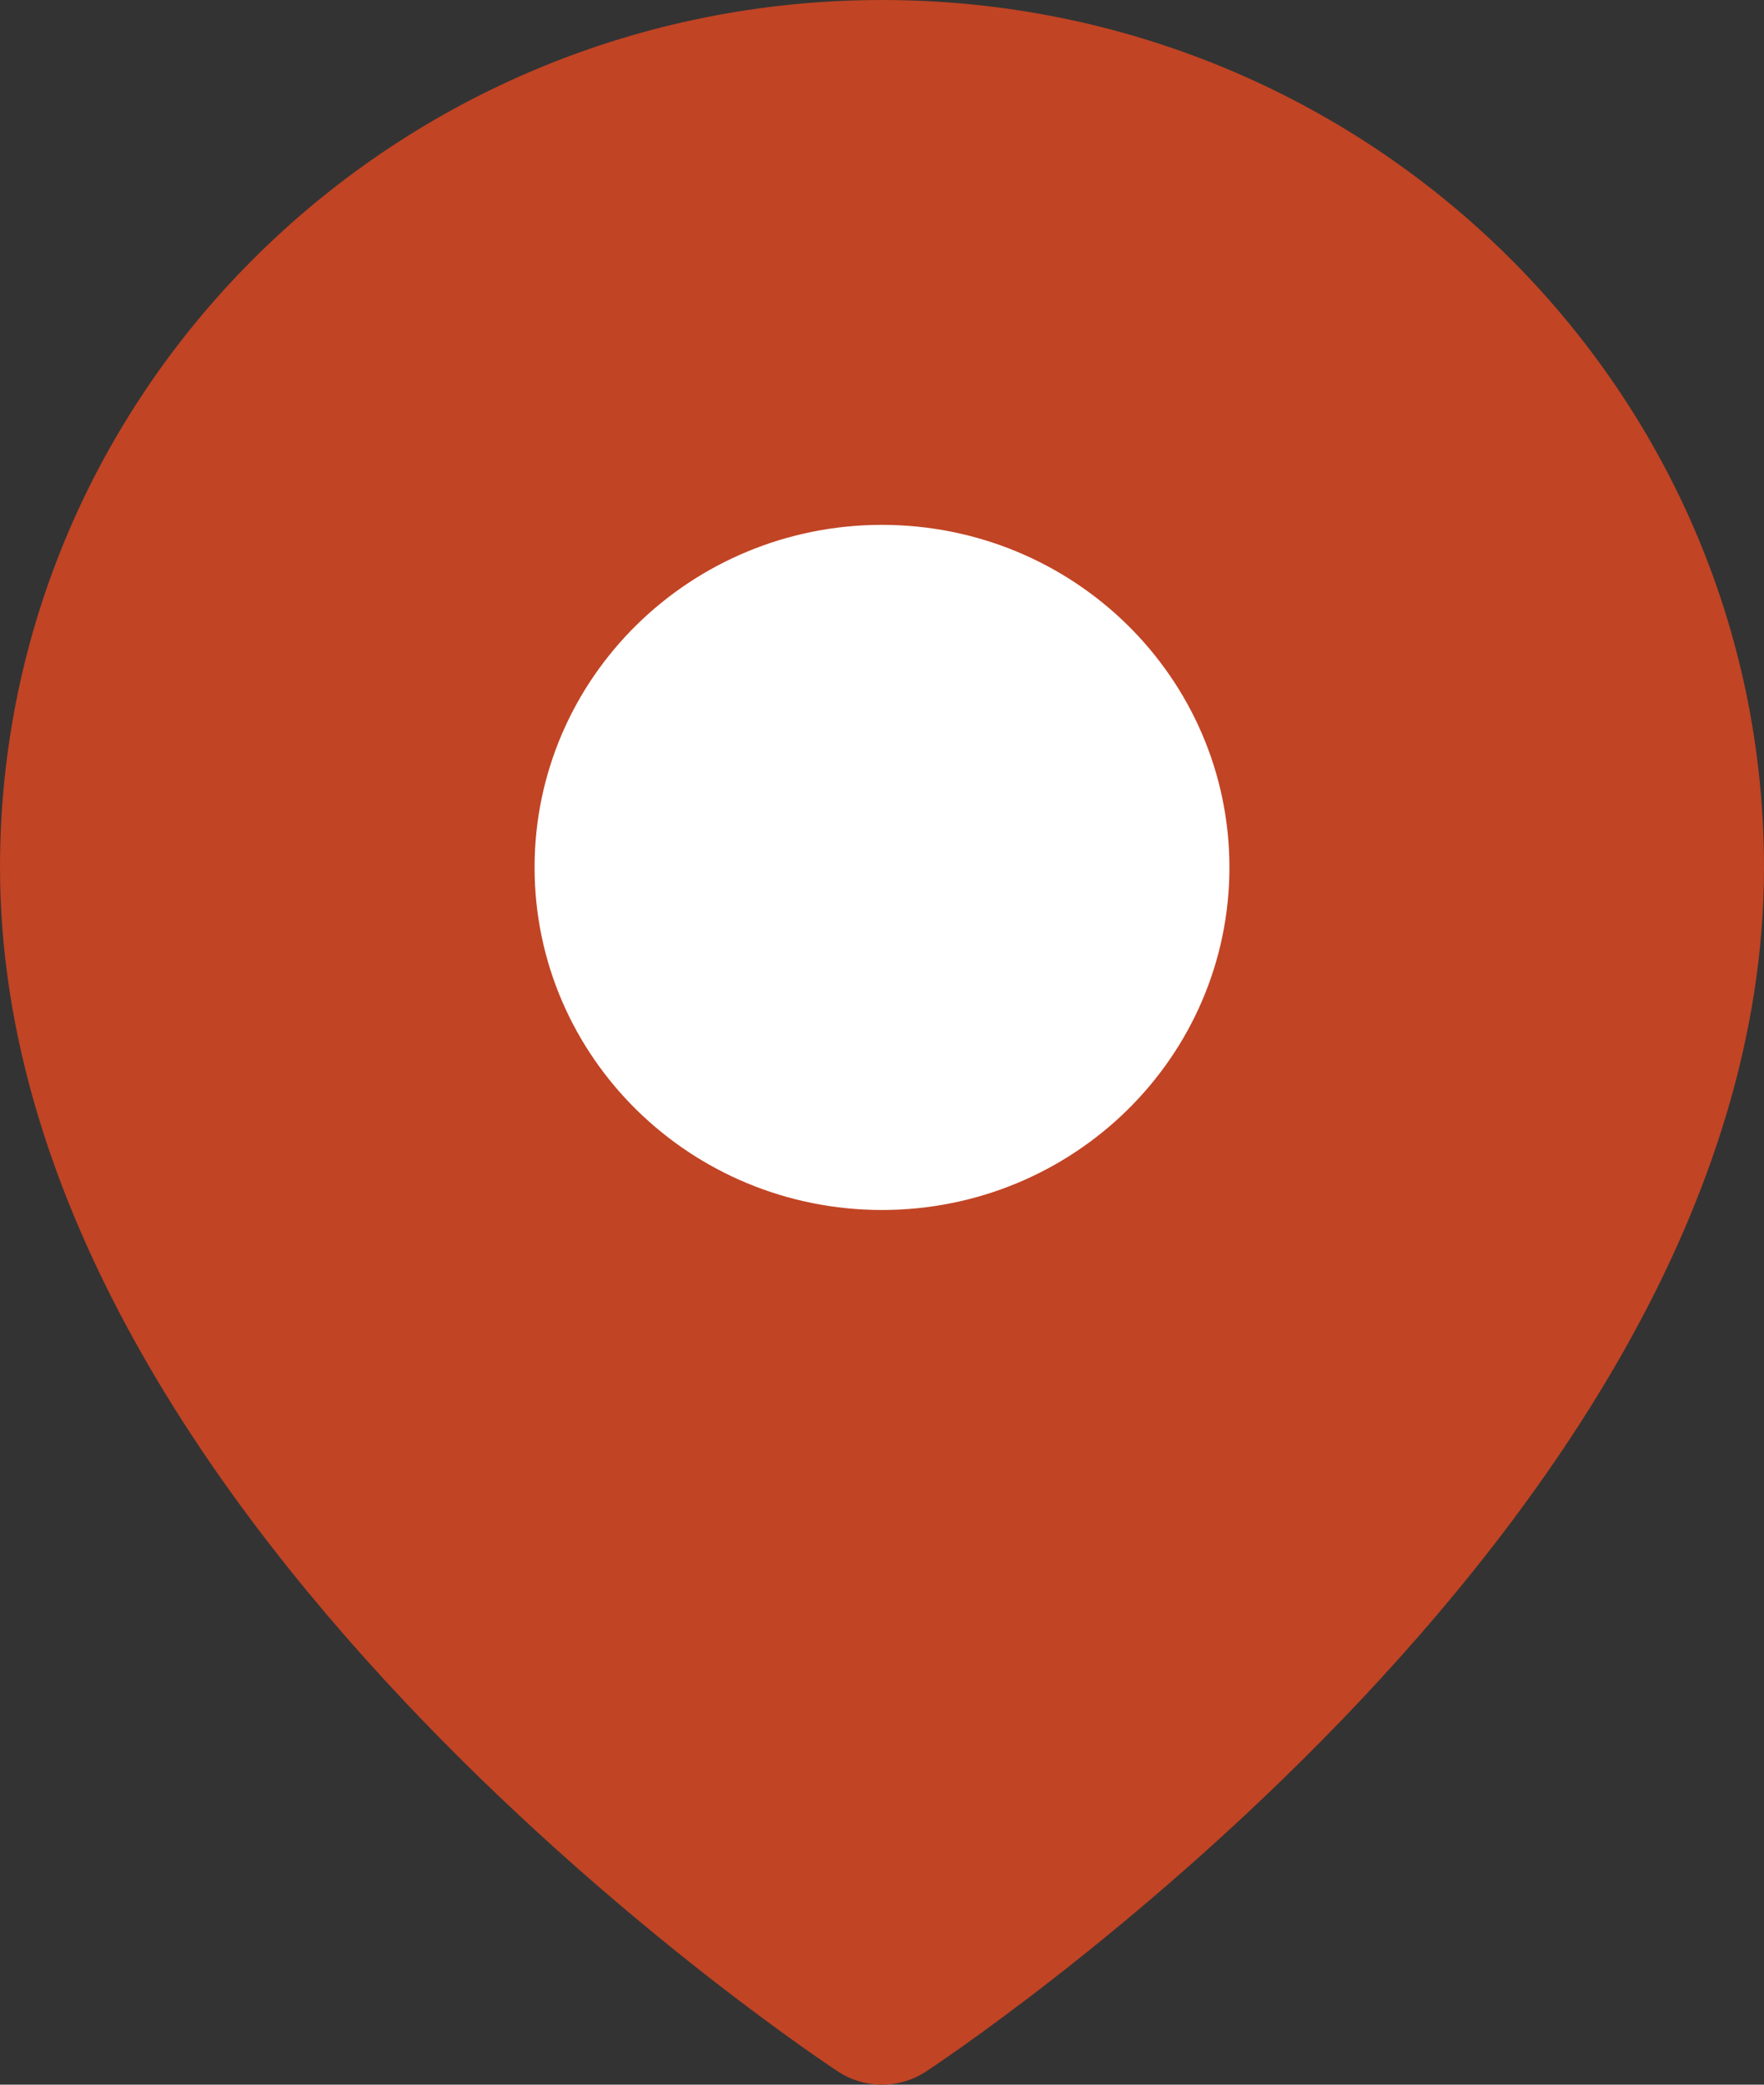 <svg width="22" height="26" viewBox="0 0 22 26" fill="none" xmlns="http://www.w3.org/2000/svg">
<rect x="0" y="0" width="22" height="26" fill="#333333" stroke="none"/>
<path fill-rule="evenodd" clip-rule="evenodd" d="M21 10.818C21 18.454 11 25 11 25C11 25 1 18.454 1 10.818C1 5.396 5.477 1 11 1C16.523 1 21 5.396 21 10.818V10.818Z" fill="#C14424" stroke="#C14424" stroke-width="2" stroke-linecap="round" stroke-linejoin="round"/>
<path fill-rule="evenodd" clip-rule="evenodd" d="M11 14.091C12.841 14.091 14.333 12.626 14.333 10.818C14.333 9.011 12.841 7.546 11 7.546C9.159 7.546 7.667 9.011 7.667 10.818C7.667 12.626 9.159 14.091 11 14.091Z" fill="white" stroke="white" stroke-width="2" stroke-linecap="round" stroke-linejoin="round"/>
</svg>
